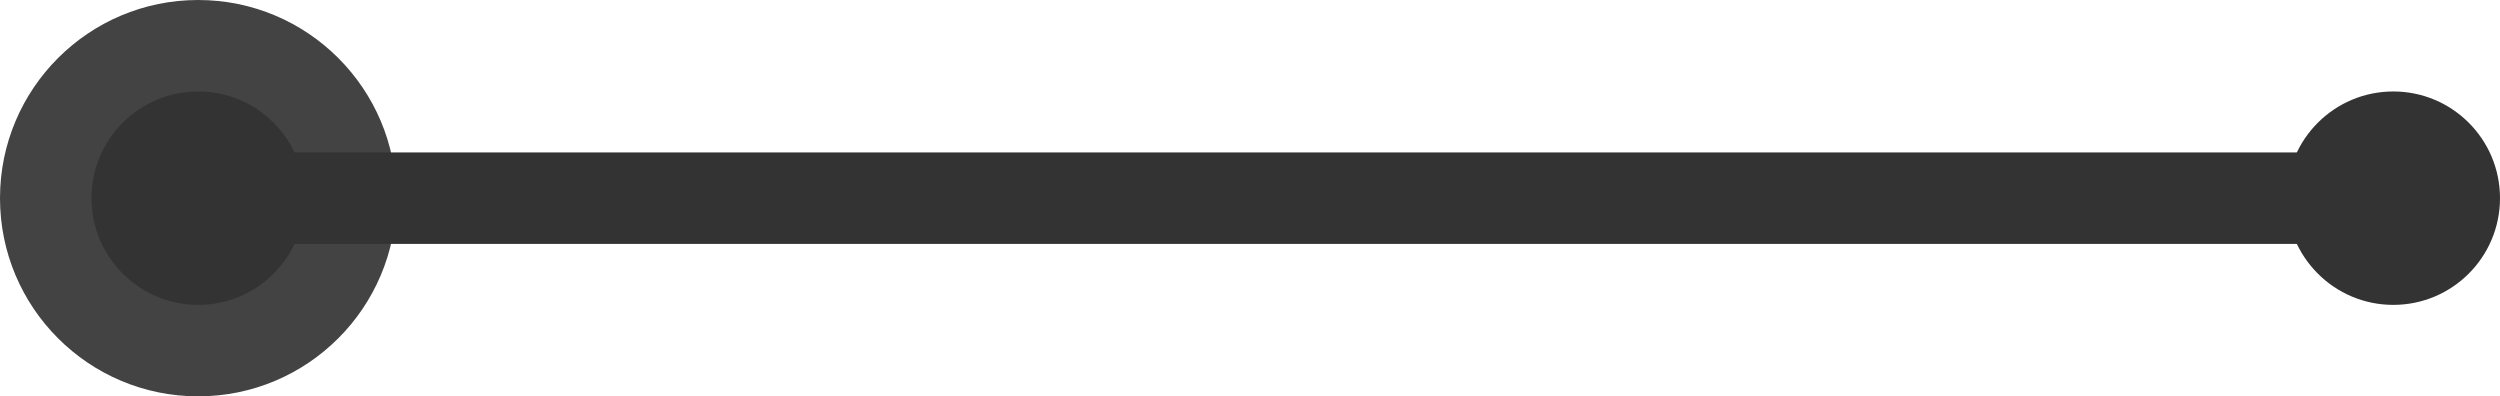 <svg xmlns="http://www.w3.org/2000/svg" width="82" height="13" viewBox="0 0 82 13">
  <defs>
    <style>
      .cls-1 {
        fill: #434343;
      }

      .cls-2 {
        fill: none;
        stroke: #333;
        stroke-width: 3px;
      }

      .cls-3 {
        fill: #333;
      }
    </style>
  </defs>
  <g id="组_978" data-name="组 978" transform="translate(-1035 -509)">
    <circle id="椭圆_99" data-name="椭圆 99" class="cls-1" cx="6.5" cy="6.5" r="6.5" transform="translate(1035 509)"/>
    <line id="直线_56" data-name="直线 56" class="cls-2" x2="73" transform="translate(1039.5 515.5)"/>
    <circle id="椭圆_97" data-name="椭圆 97" class="cls-3" cx="3.5" cy="3.5" r="3.5" transform="translate(1038 512)"/>
    <circle id="椭圆_98" data-name="椭圆 98" class="cls-3" cx="3.5" cy="3.5" r="3.5" transform="translate(1110 512)"/>
  </g>
</svg>
